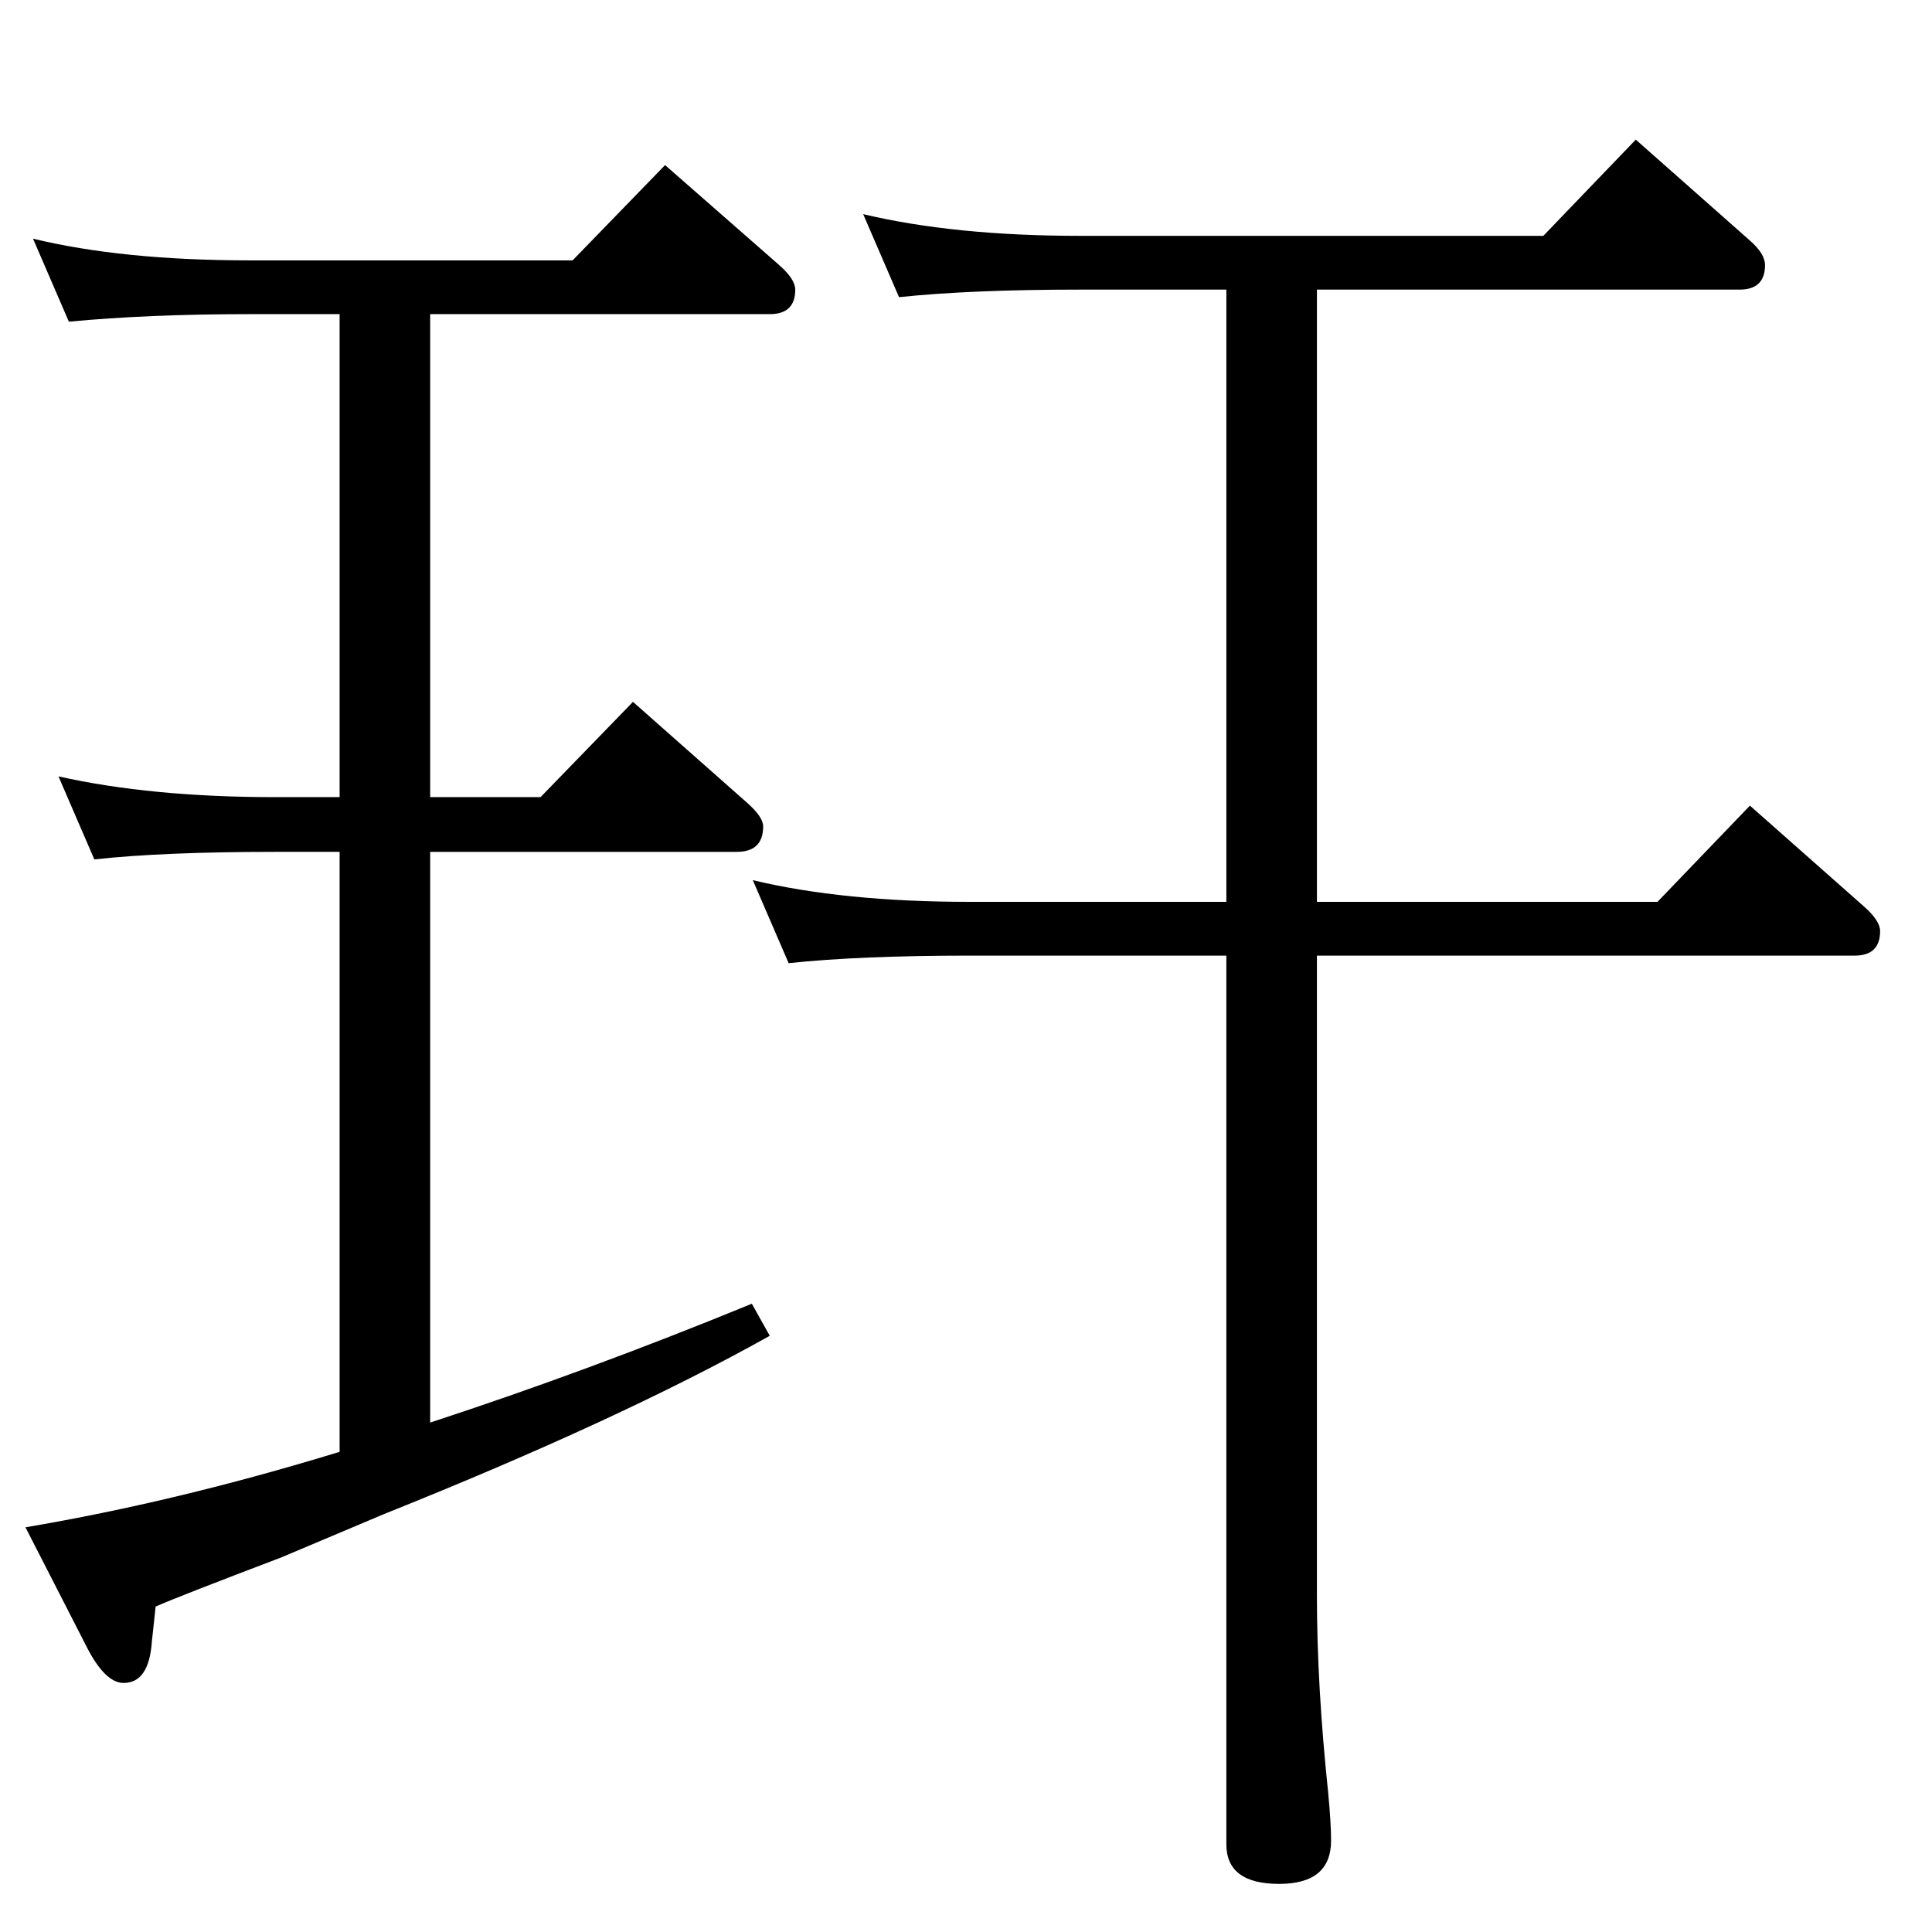 <?xml version="1.0" standalone="no"?>
<!DOCTYPE svg PUBLIC "-//W3C//DTD SVG 1.1//EN" "http://www.w3.org/Graphics/SVG/1.1/DTD/svg11.dtd" >
<svg xmlns="http://www.w3.org/2000/svg" xmlns:xlink="http://www.w3.org/1999/xlink" version="1.1" viewBox="0 -410 2048 2048">
  <g transform="matrix(1 0 0 -1 0 1638)">
   <path fill="currentColor"
d="M1300 1035h-272q-117 0 -192 -8l-38 88q96 -23 230 -23h272v649h-155q-116 0 -192 -8l-38 88q97 -23 230 -23h491l98 102l121 -107q16 -14 16 -26q0 -26 -27 -26h-448v-649h361l98 102l121 -107q17 -15 17 -26q0 -26 -27 -26h-570v-679q0 -95 12 -209q3 -32 3 -50
q0 -46 -55 -46q-56 0 -56 42v942zM360 1715h-95q-108 0 -192 -8l-38 88q95 -23 230 -23h342l98 101l121 -106q17 -15 17 -26q0 -26 -27 -26h-360v-512h117l98 101l121 -107q17 -15 17 -25q0 -27 -28 -27h-325v-605q168 55 341 126l19 -34q-159 -89 -409 -189l-109 -46
q-108 -41 -133 -52l-4 -37q-3 -44 -30 -44q-20 0 -40 40l-64 125q160 27 333 80v636h-68q-119 0 -192 -8l-38 88q98 -22 230 -22h68v512z" />
  </g>

</svg>
